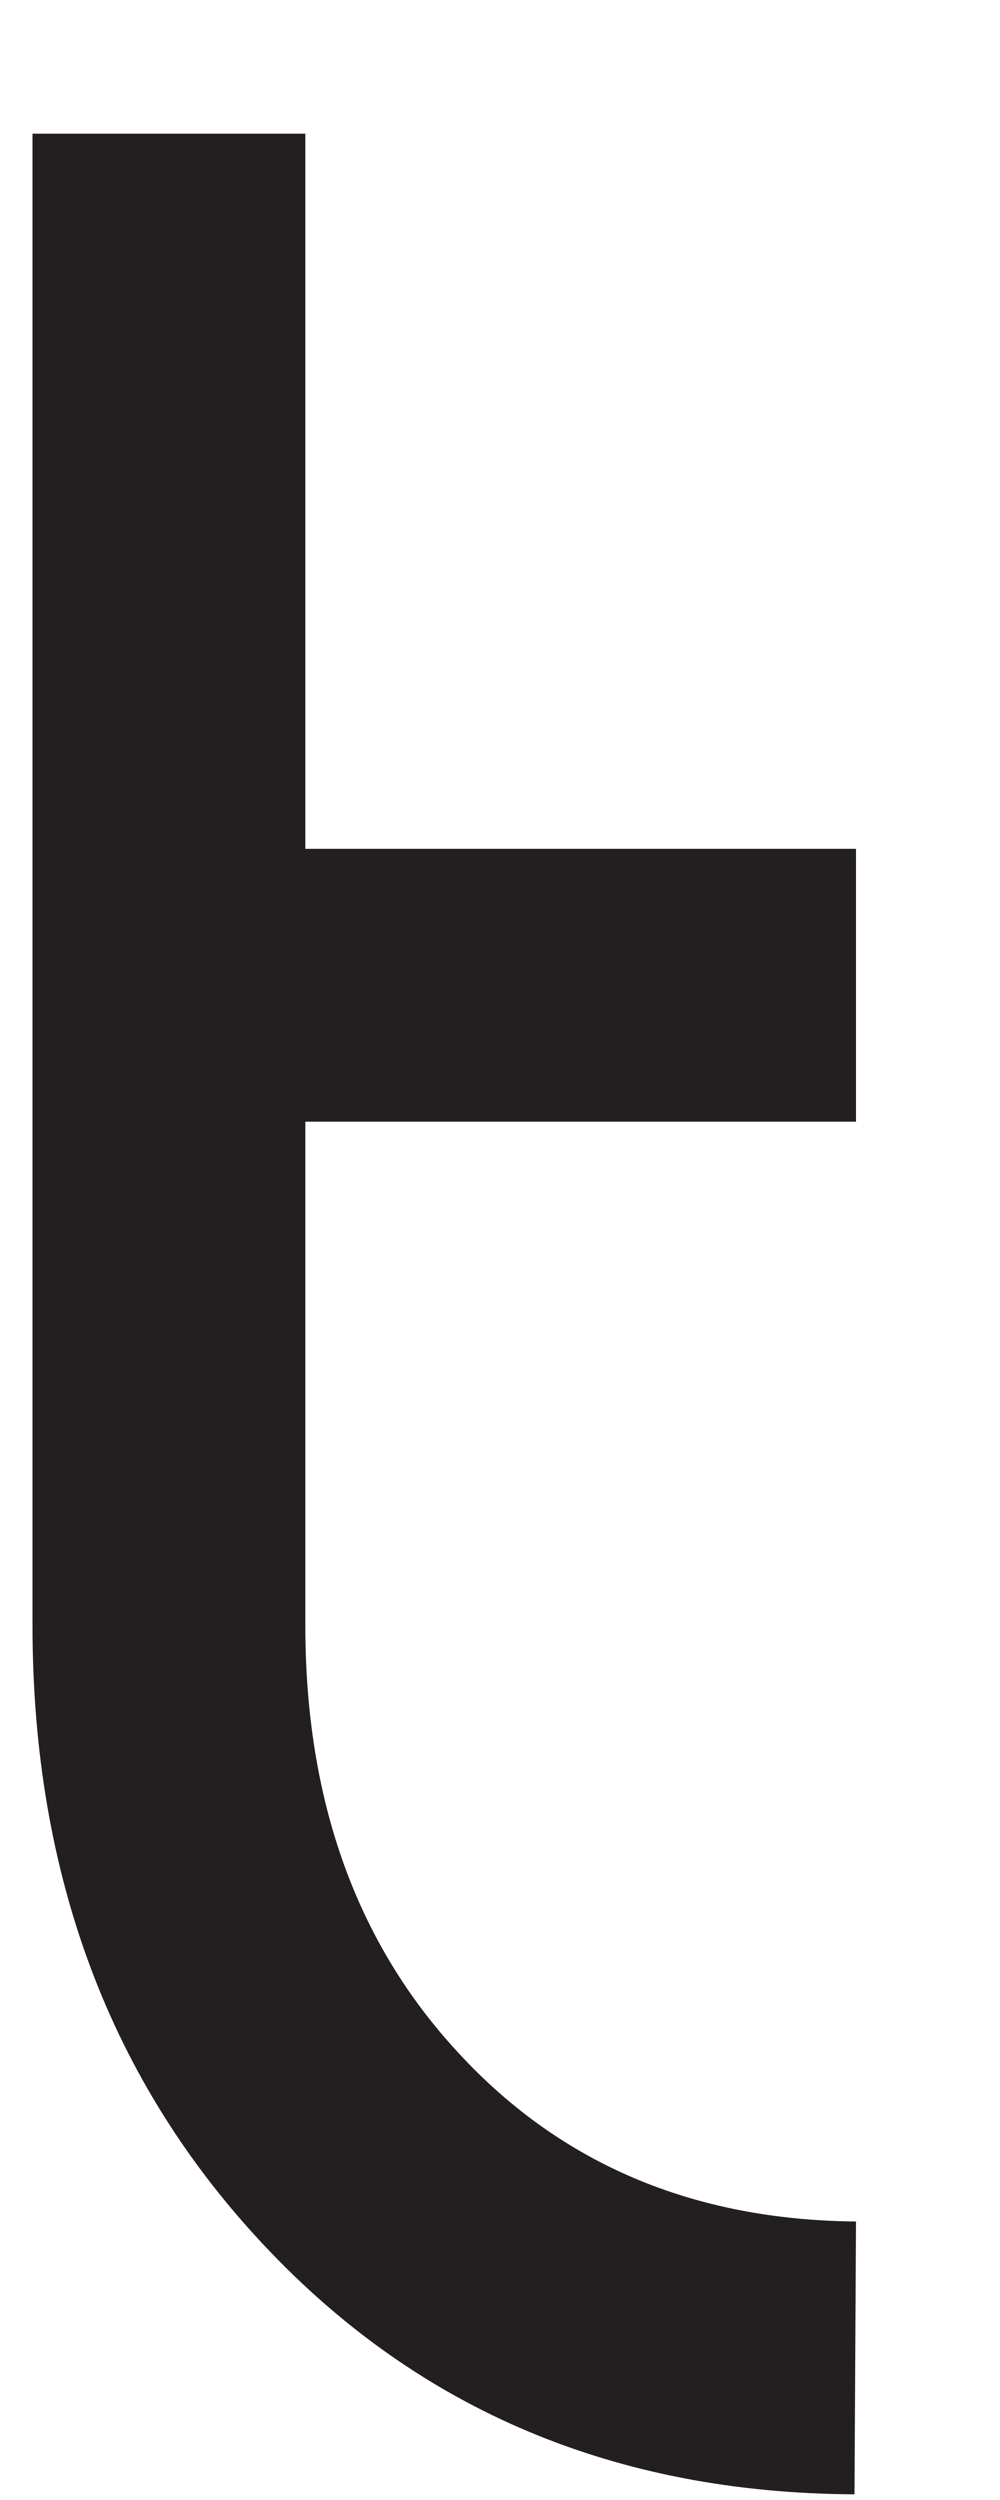 <svg width="6" height="15" viewBox="0 0 6 15" fill="none" xmlns="http://www.w3.org/2000/svg">
<path d="M1.832 9.753C1.832 10.802 2.138 11.658 2.753 12.32C3.368 12.986 4.162 13.32 5.136 13.329L5.127 14.966C3.696 14.959 2.519 14.463 1.594 13.482C0.664 12.498 0.195 11.255 0.195 9.753V0.802H1.832V5.093H5.136V6.73H1.832V9.753Z" fill="#231F20"/>
</svg>
